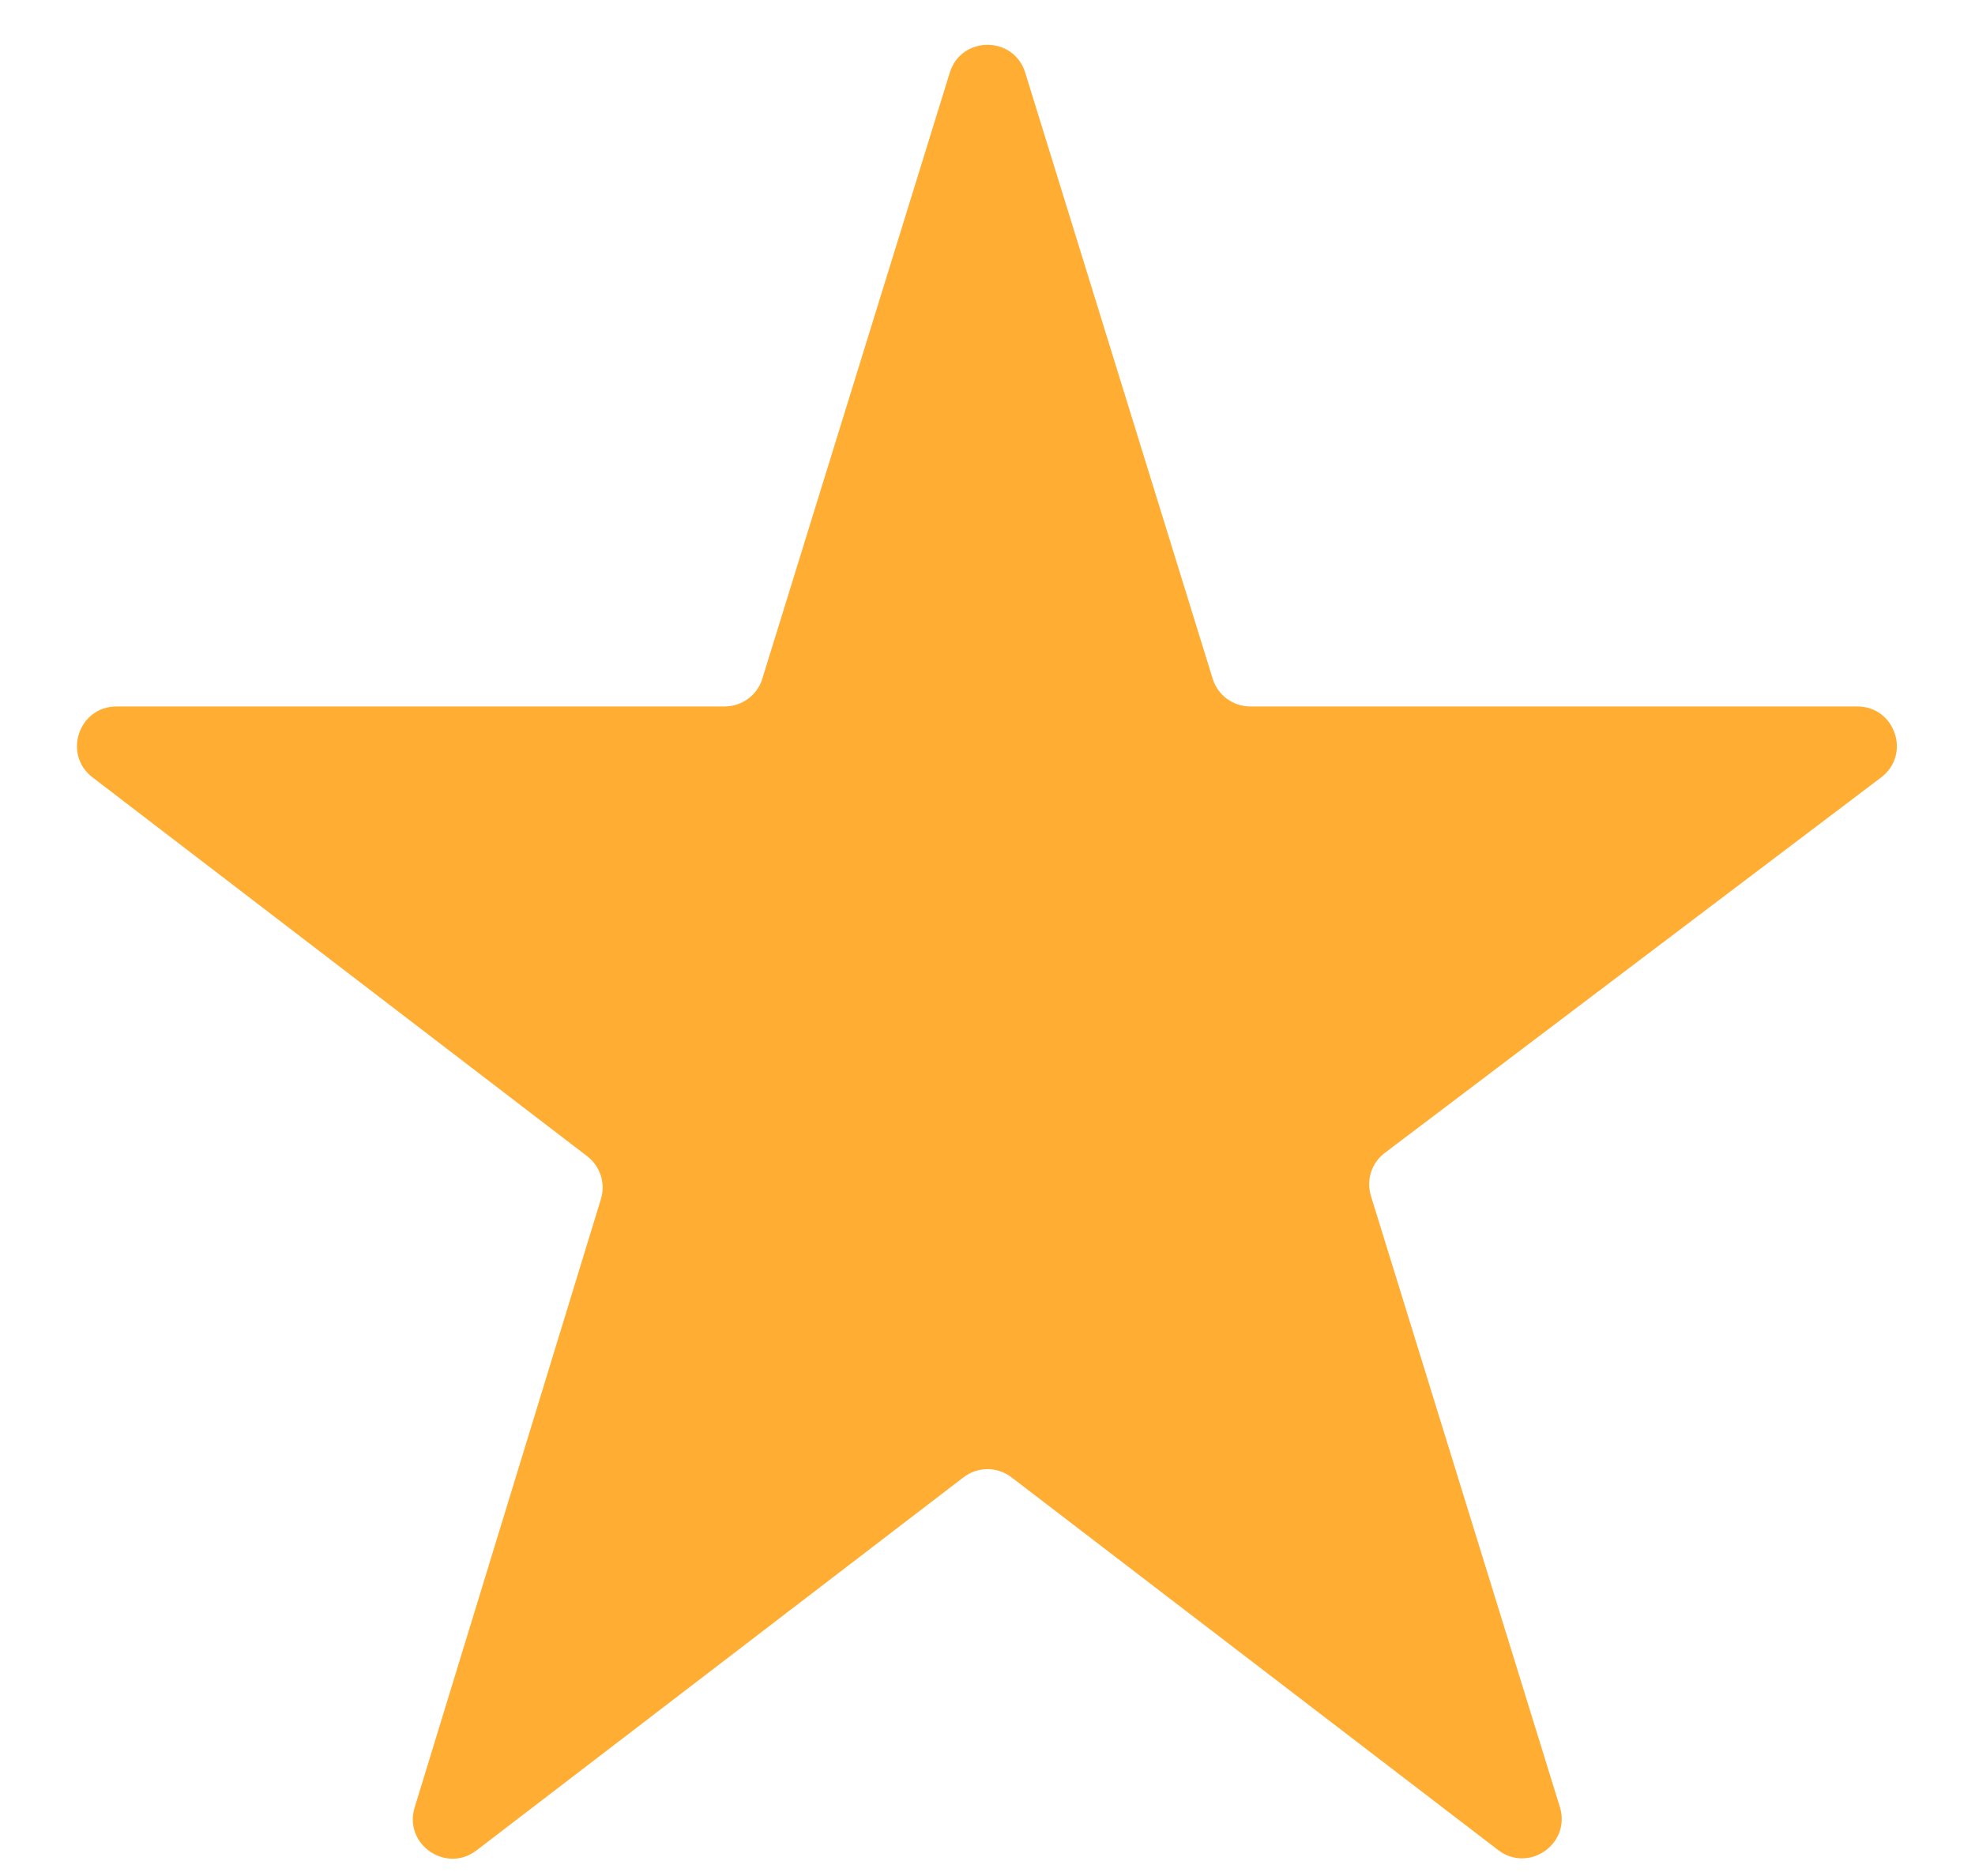 <svg width="20" height="19" viewBox="0 0 20 19" fill="none" xmlns="http://www.w3.org/2000/svg">
<path d="M19.049 7.874C19.355 7.643 19.192 7.155 18.808 7.155H12.662C12.486 7.155 12.331 7.041 12.28 6.873L10.382 0.736C10.266 0.36 9.734 0.36 9.618 0.736L7.72 6.873C7.669 7.041 7.514 7.155 7.338 7.155H1.18C0.798 7.155 0.633 7.64 0.937 7.873L5.946 11.71C6.079 11.812 6.134 11.985 6.085 12.145L4.199 18.306C4.085 18.678 4.516 18.977 4.825 18.741L9.757 14.962C9.9 14.852 10.1 14.852 10.243 14.962L15.171 18.737C15.48 18.974 15.911 18.674 15.796 18.301L13.883 12.113C13.833 11.952 13.889 11.777 14.024 11.676L19.049 7.874Z" fill="#FFAD33"/>
</svg>

